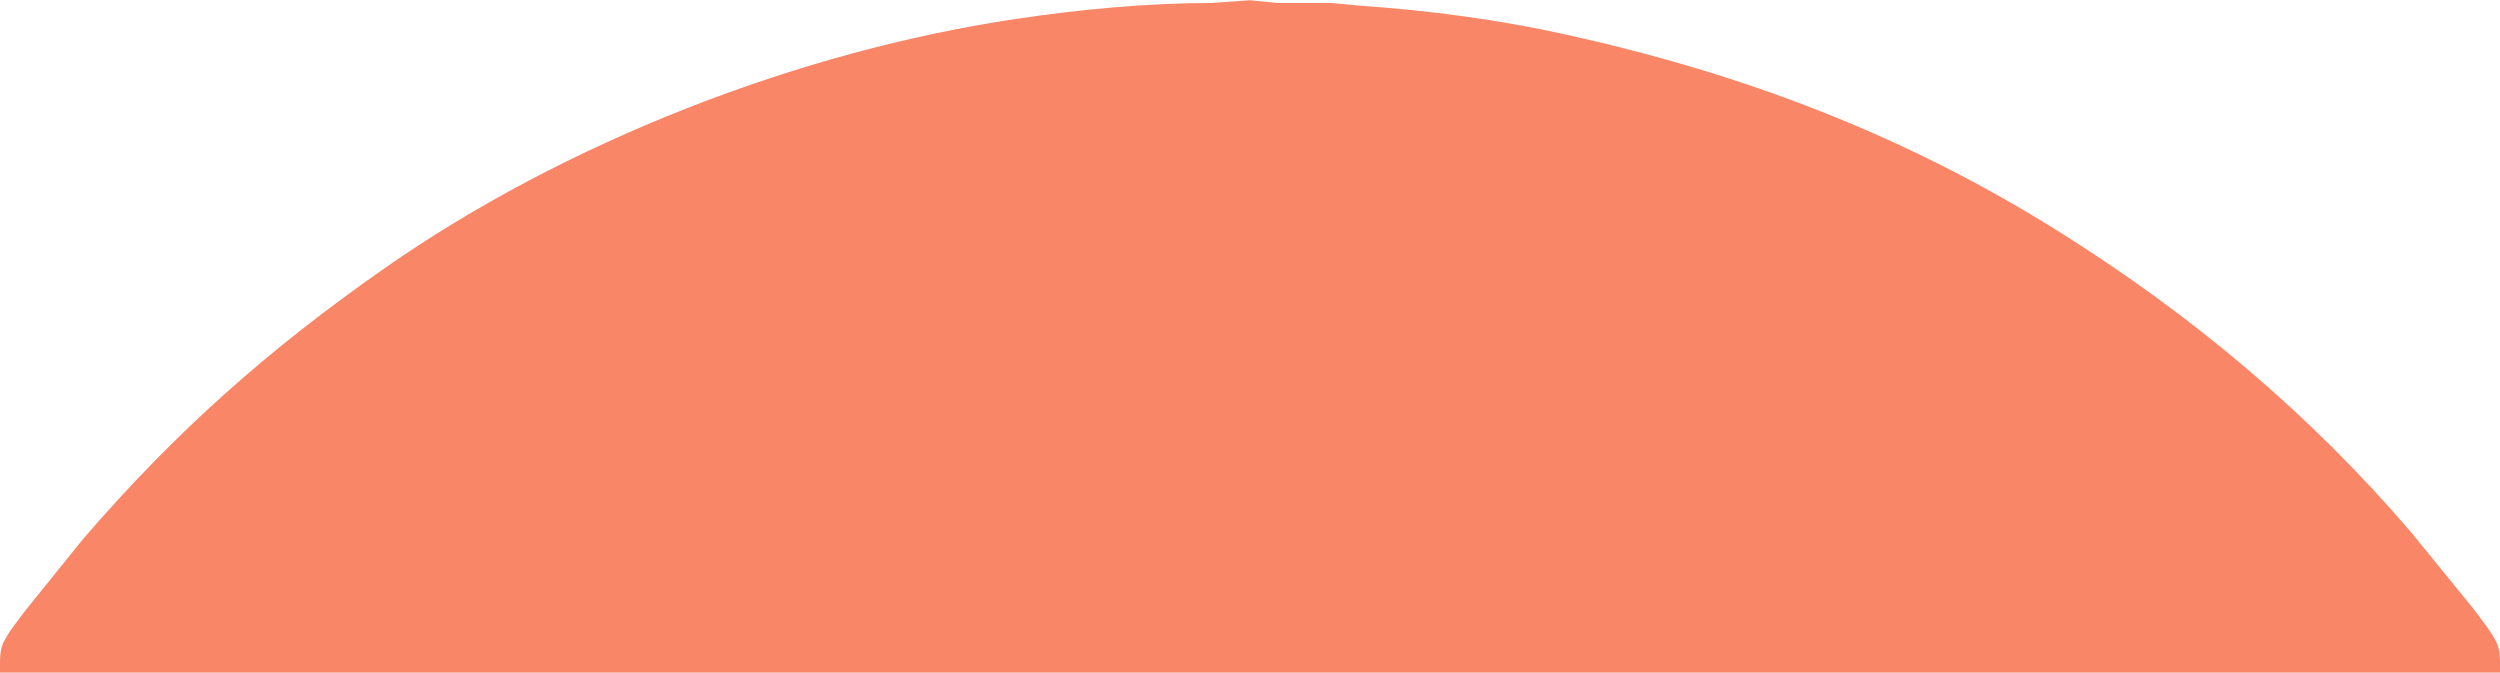 <svg xmlns="http://www.w3.org/2000/svg" viewBox="0 0 840 226" preserveAspectRatio="xMidYMax">
  <path id="Selection" fill="#F98667"
        d="M 0.70,217.00
           C 1.86,213.56 6.32,208.07 8.63,205.00
             8.63,205.00 28.00,181.00 28.00,181.00
             59.22,144.83 89.92,117.62 129.00,90.28
             189.76,47.77 268.59,17.08 342.00,6.27
             363.54,3.10 385.24,1.03 407.00,1.00
             407.00,1.00 420.00,0.08 420.00,0.08
             420.00,0.08 429.00,0.98 429.00,0.98
             429.00,0.98 447.00,0.98 447.00,0.98
             447.00,0.98 457.00,1.91 457.00,1.91
             480.21,3.53 503.25,6.55 526.00,11.58
             585.83,24.79 639.92,45.28 692.00,77.95
             736.60,105.92 775.99,138.95 810.27,179.00
             810.27,179.00 830.63,204.00 830.63,204.00
             833.04,207.21 838.11,213.47 839.30,217.00
             840.18,219.61 840.00,223.22 840.00,226.00
             840.00,226.00 0.00,226.00 0.00,226.00
             0.00,223.22 -0.18,219.61 0.70,217.00 Z" />
</svg>
